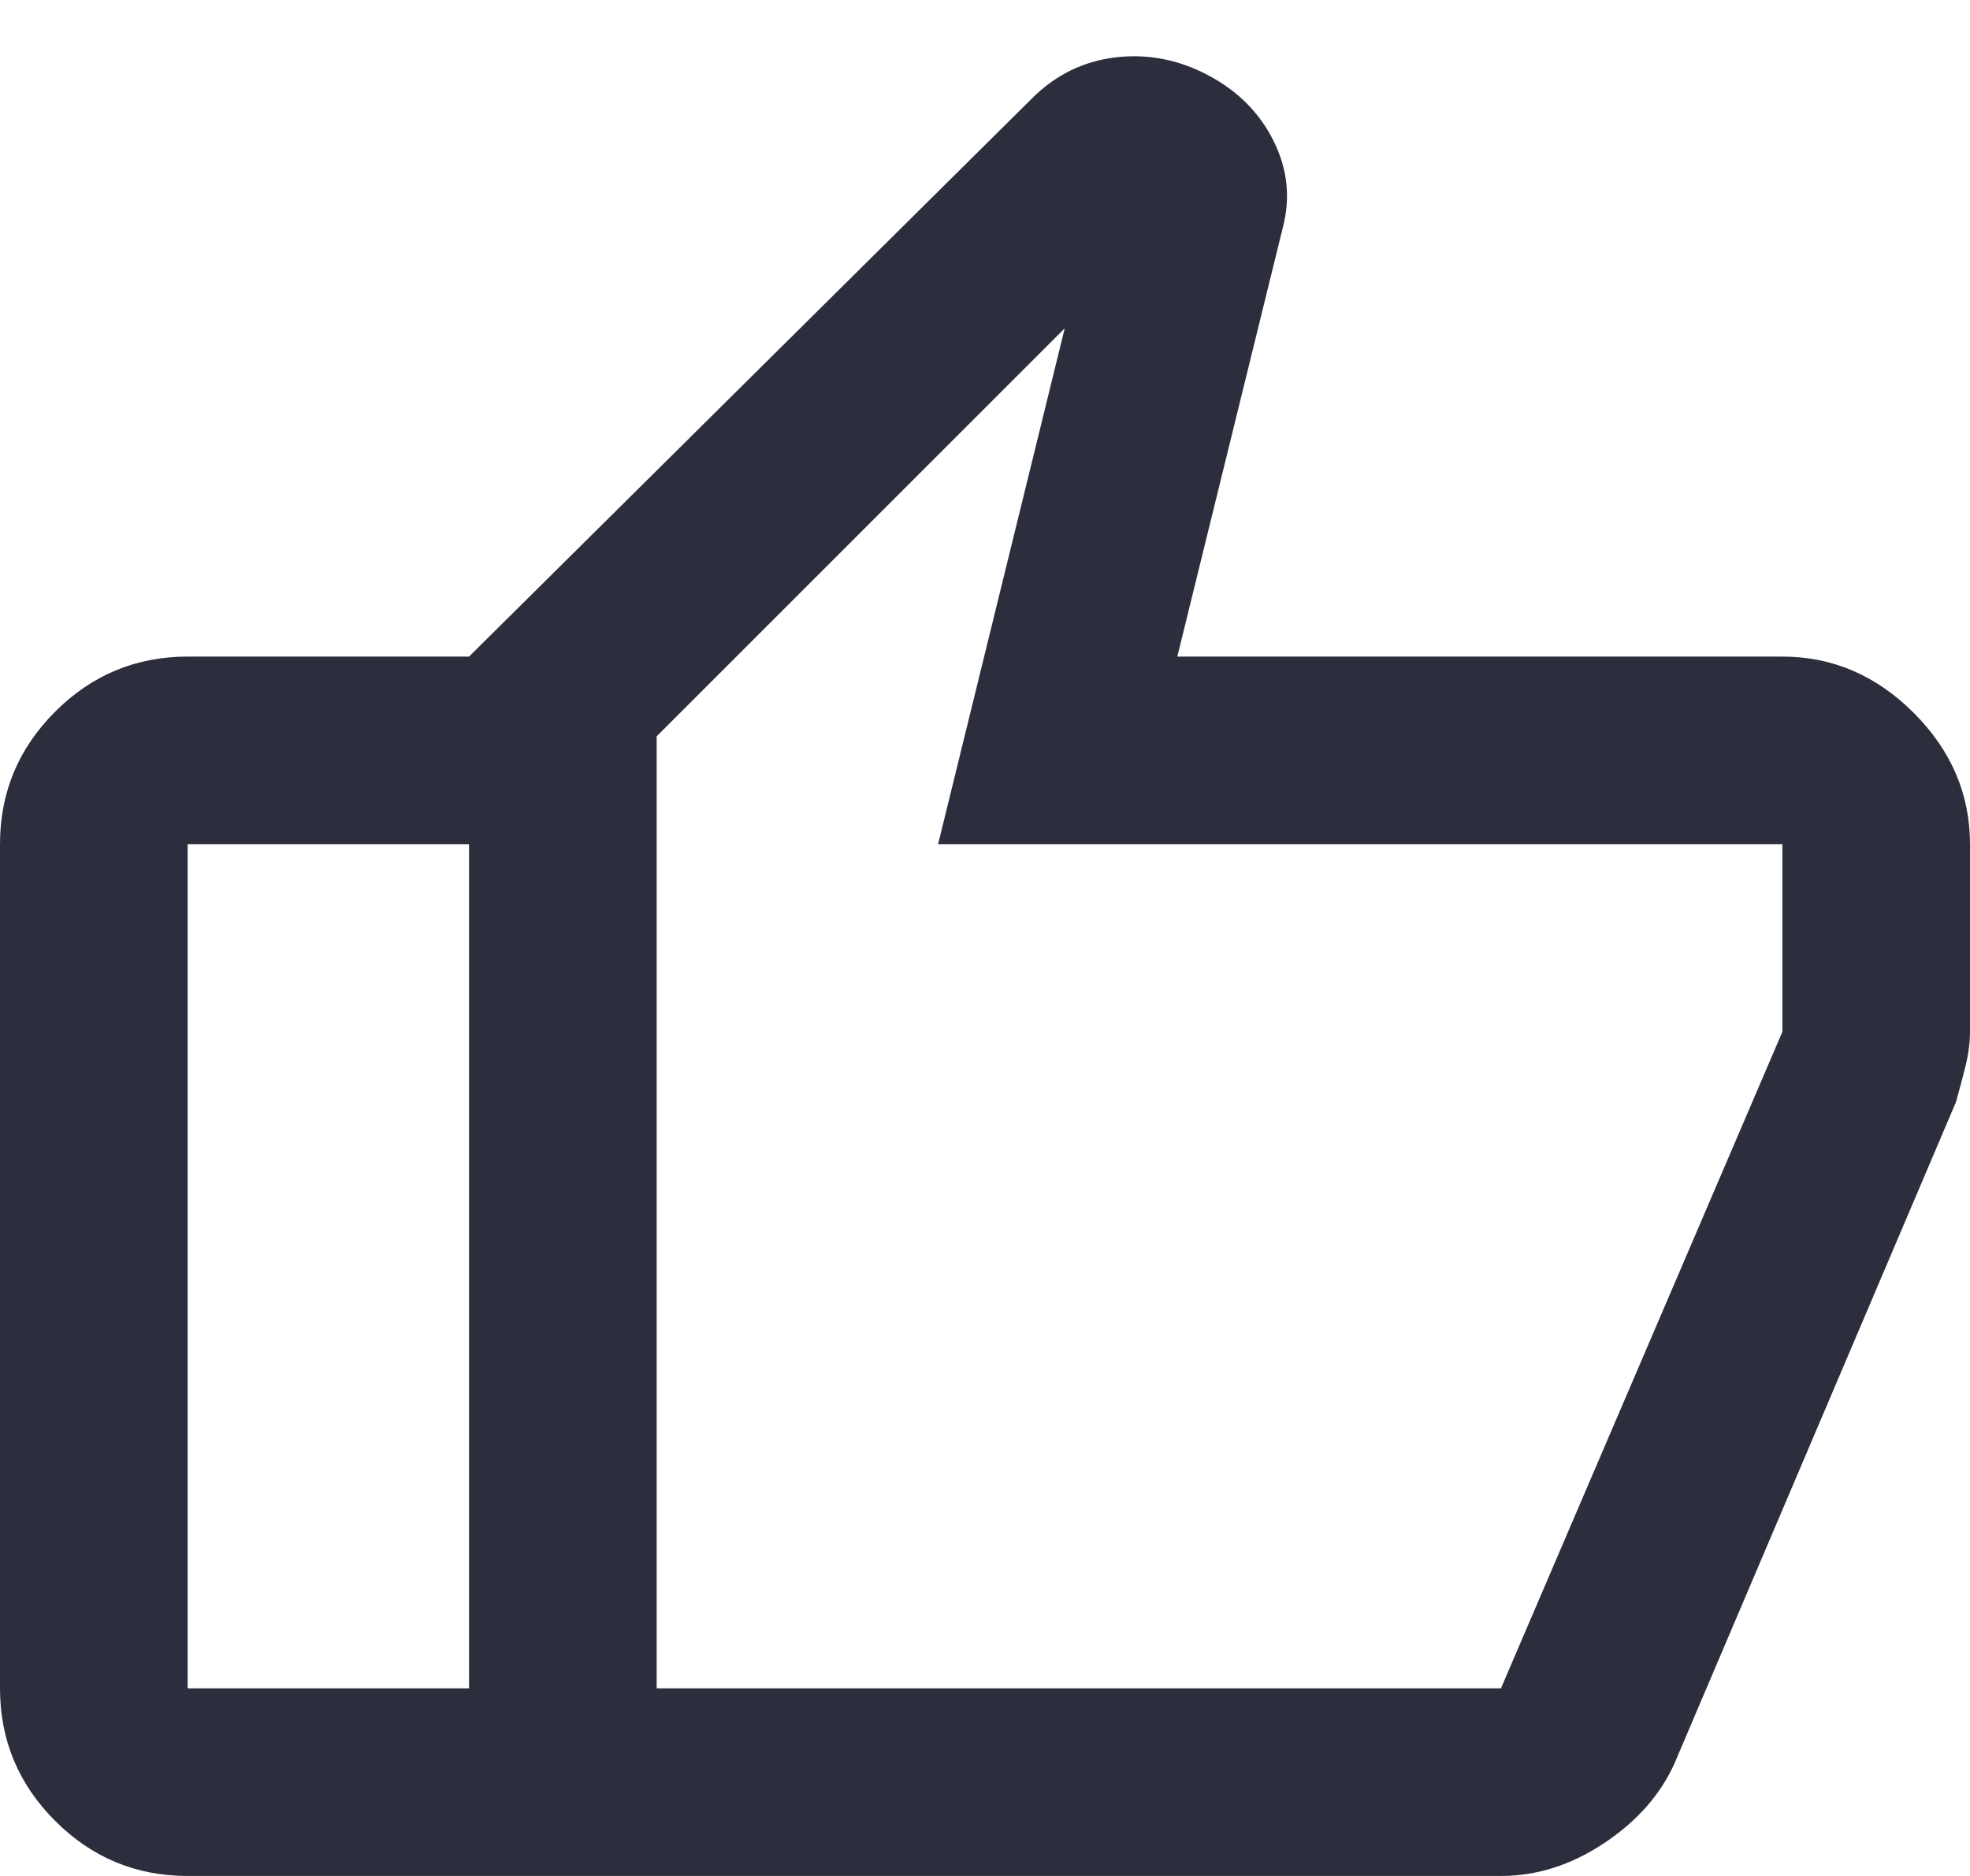 <svg width="21" height="20" viewBox="0 0 21 20" fill="none" xmlns="http://www.w3.org/2000/svg">
<path d="M5 20V7L11 1.05C11.25 0.8 11.546 0.654 11.887 0.612C12.229 0.571 12.558 0.633 12.875 0.8C13.192 0.967 13.425 1.2 13.575 1.5C13.725 1.8 13.758 2.108 13.675 2.425L12.55 7H19C19.533 7 20 7.2 20.4 7.6C20.8 8 21 8.467 21 9V11C21 11.117 20.983 11.242 20.95 11.375C20.917 11.508 20.883 11.633 20.85 11.75L17.85 18.8C17.7 19.133 17.45 19.417 17.1 19.65C16.75 19.883 16.383 20 16 20H5ZM7 7.85V18H16L19 11V9H10L11.35 3.5L7 7.85ZM2 20C1.45 20 0.979 19.804 0.588 19.413C0.196 19.021 0 18.55 0 18V9C0 8.45 0.196 7.979 0.588 7.587C0.979 7.196 1.45 7 2 7H5V9H2V18H5V20H2ZM7 18V7.85V18Z" fill="#2C2E3D"/>
</svg>
